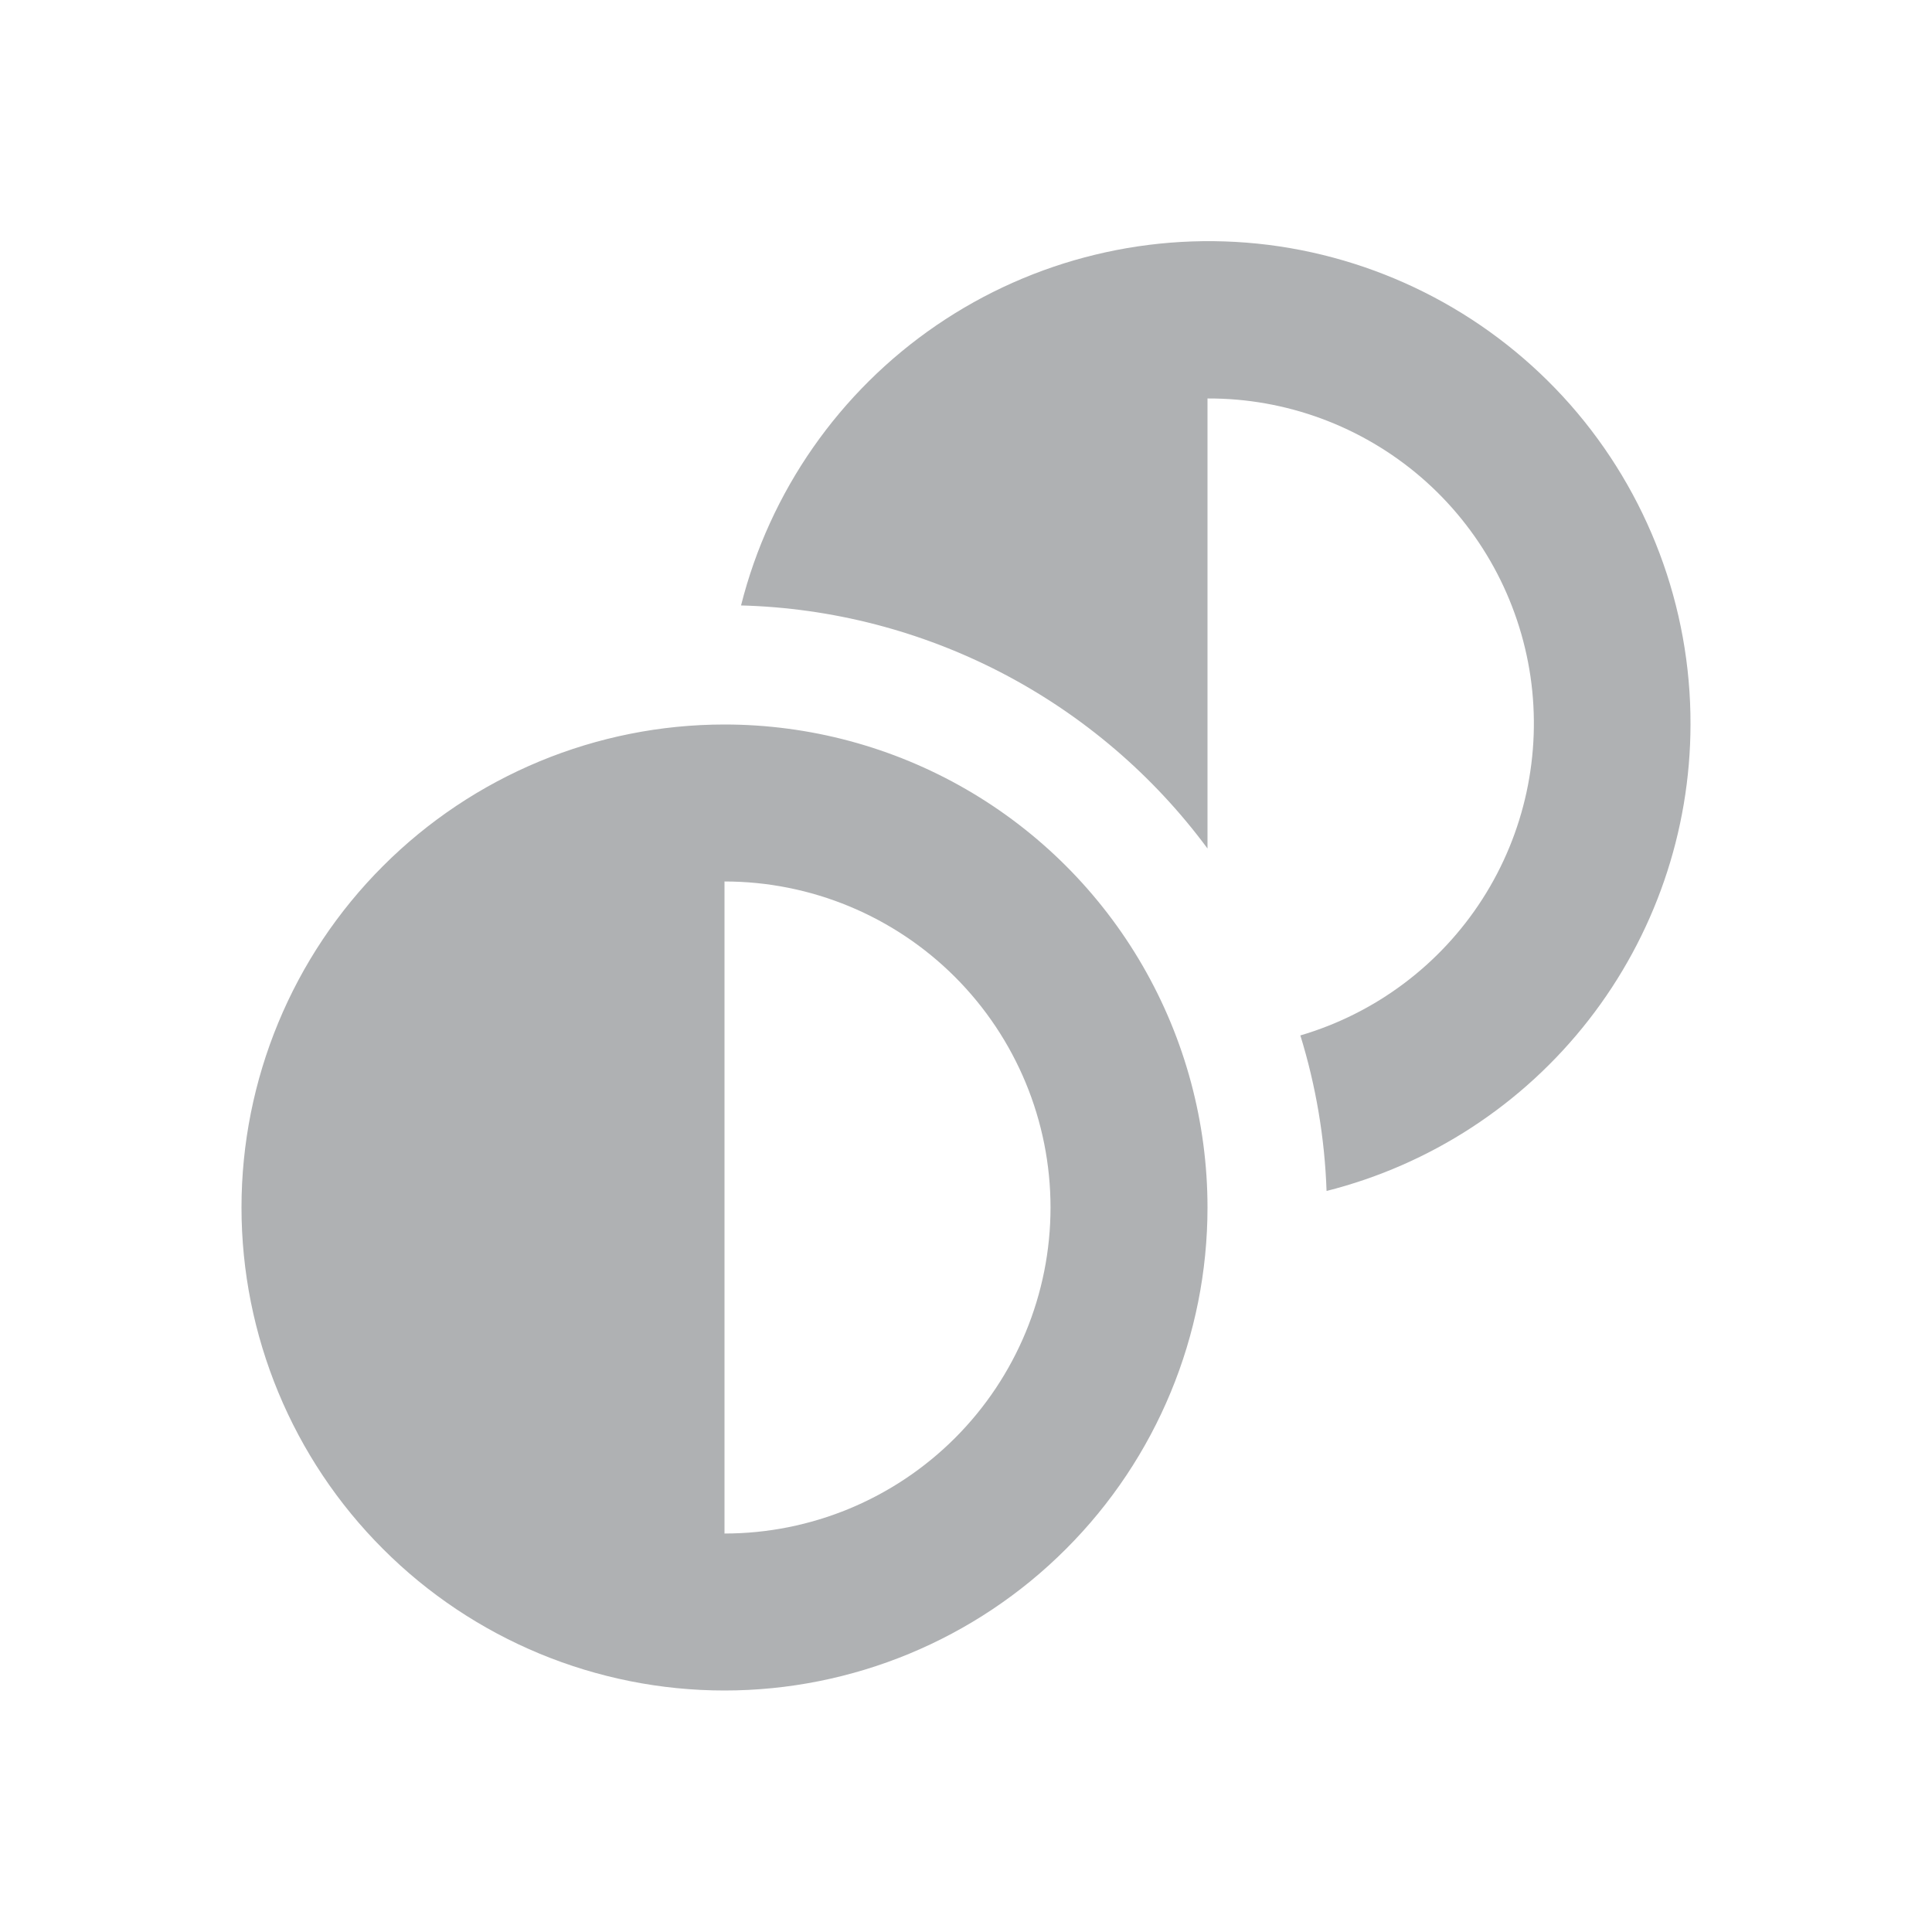 <svg ti:v='1' width='16' height='16' viewBox='0,0,16,16' xmlns='http://www.w3.org/2000/svg' xmlns:ti='urn:schemas-jetbrains-com:tisvg'><g><path d='M0,0L16,0L16,16L0,16Z' fill='#FFFFFF' opacity='0'/><path d='M6,6C4.94,6,3.921,6.422,3.172,7.172C2.422,7.921,2,8.94,2,10C2,11.06,2.422,12.079,3.172,12.828C3.921,13.578,4.94,14,6,14C7.06,14,8.079,13.578,8.828,12.828C9.578,12.079,10,11.06,10,10C10,9.298,9.815,8.608,9.464,8C9.113,7.392,8.608,6.887,8,6.536C7.392,6.185,6.702,6,6,6ZM6,6M6,12.7L6,7.3C6.716,7.3,7.403,7.585,7.909,8.091C8.415,8.597,8.7,9.284,8.7,10C8.7,10.716,8.415,11.403,7.909,11.909C7.403,12.415,6.716,12.7,6,12.7ZM6,12.7M14,6C13.999,6.887,13.701,7.749,13.156,8.448C12.61,9.148,11.846,9.646,10.986,9.863C10.971,9.426,10.898,8.993,10.769,8.575C11.391,8.392,11.927,7.991,12.277,7.445C12.627,6.899,12.768,6.245,12.675,5.604C12.581,4.962,12.259,4.375,11.768,3.952C11.276,3.529,10.648,3.297,10,3.3L10,7.027C9.551,6.42,8.97,5.924,8.301,5.575C7.631,5.226,6.891,5.034,6.137,5.014C6.375,4.069,6.951,3.244,7.755,2.694C8.56,2.144,9.538,1.907,10.505,2.028C11.471,2.15,12.361,2.621,13.005,3.352C13.648,4.083,14.003,5.026,14,6ZM14,6' fill='#AFB1B3'/></g></svg>
